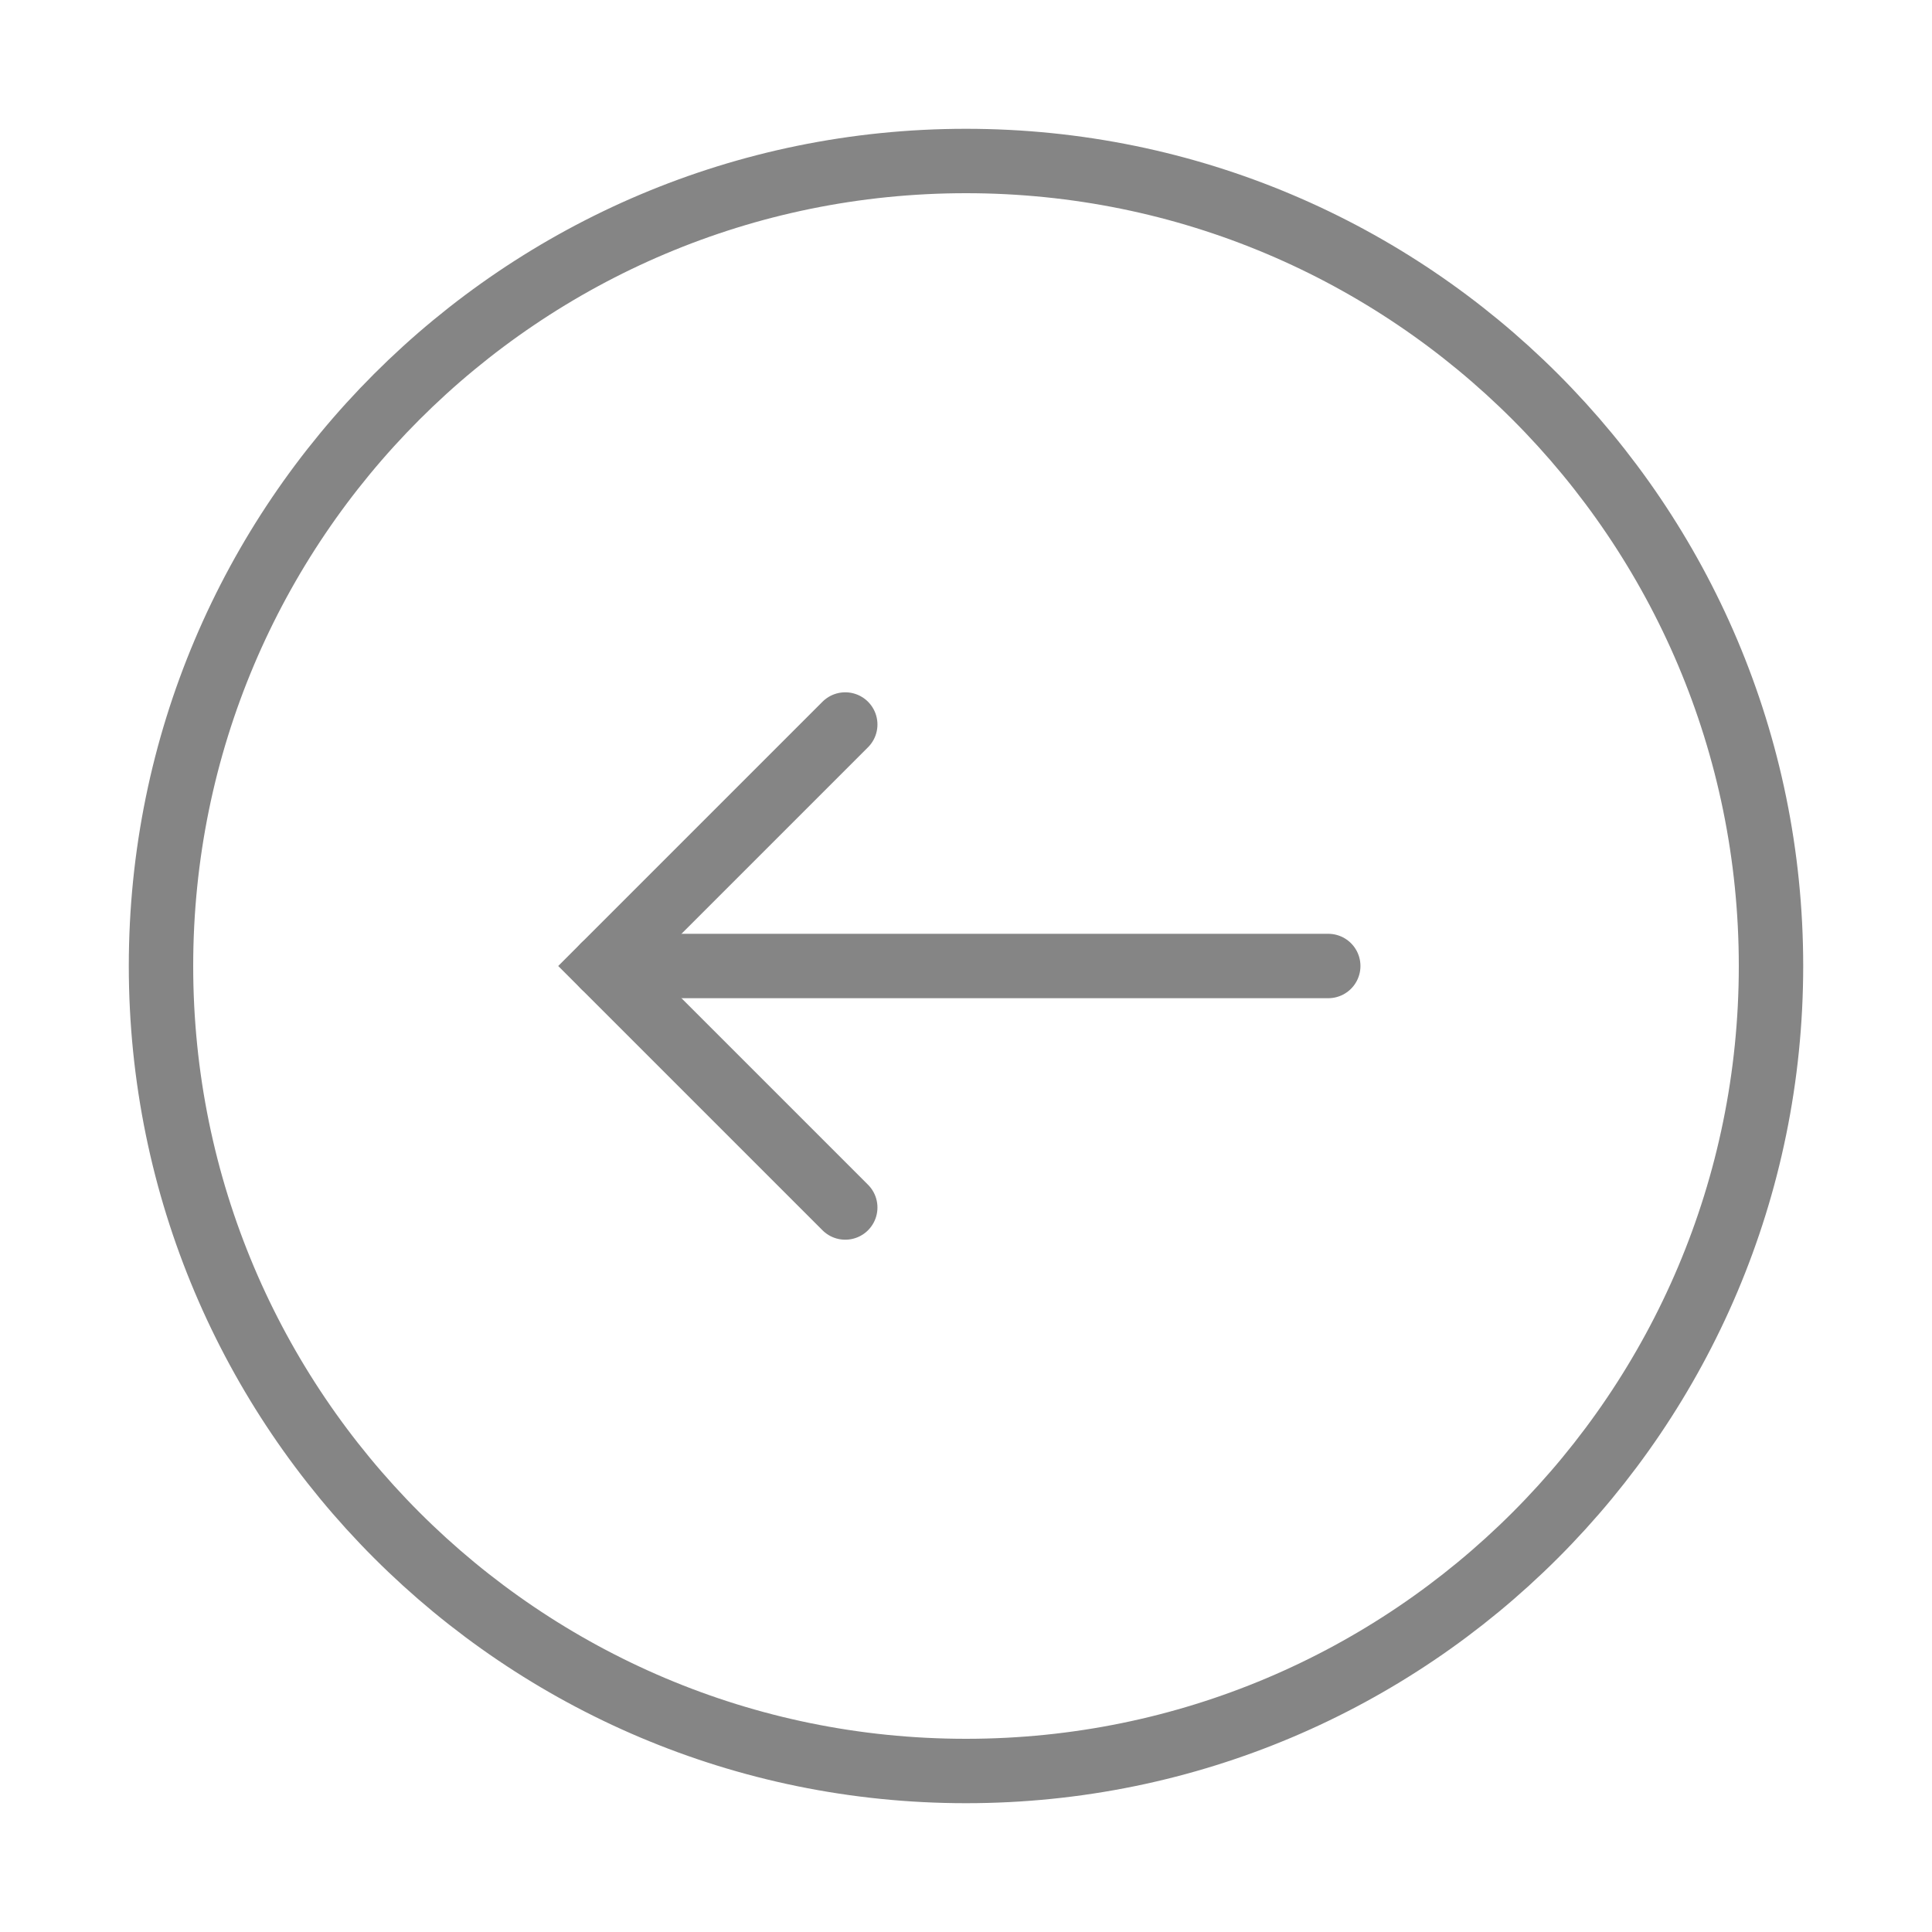<svg width="30" height="30" viewBox="0 0 30 30" fill="none" xmlns="http://www.w3.org/2000/svg">
<path d="M20.625 15L9.375 15" stroke="#858585" stroke-linecap="round"/>
<path d="M13.125 11.25L9.375 15L13.125 18.75" stroke="#858585" stroke-linecap="round"/>
<path fill-rule="evenodd" clip-rule="evenodd" d="M27.5 15C27.5 8.096 21.904 2.5 15 2.5C8.096 2.5 2.5 8.096 2.5 15C2.5 21.904 8.096 27.5 15 27.5C21.904 27.5 27.5 21.904 27.5 15Z" stroke="#858585"/>
</svg>
